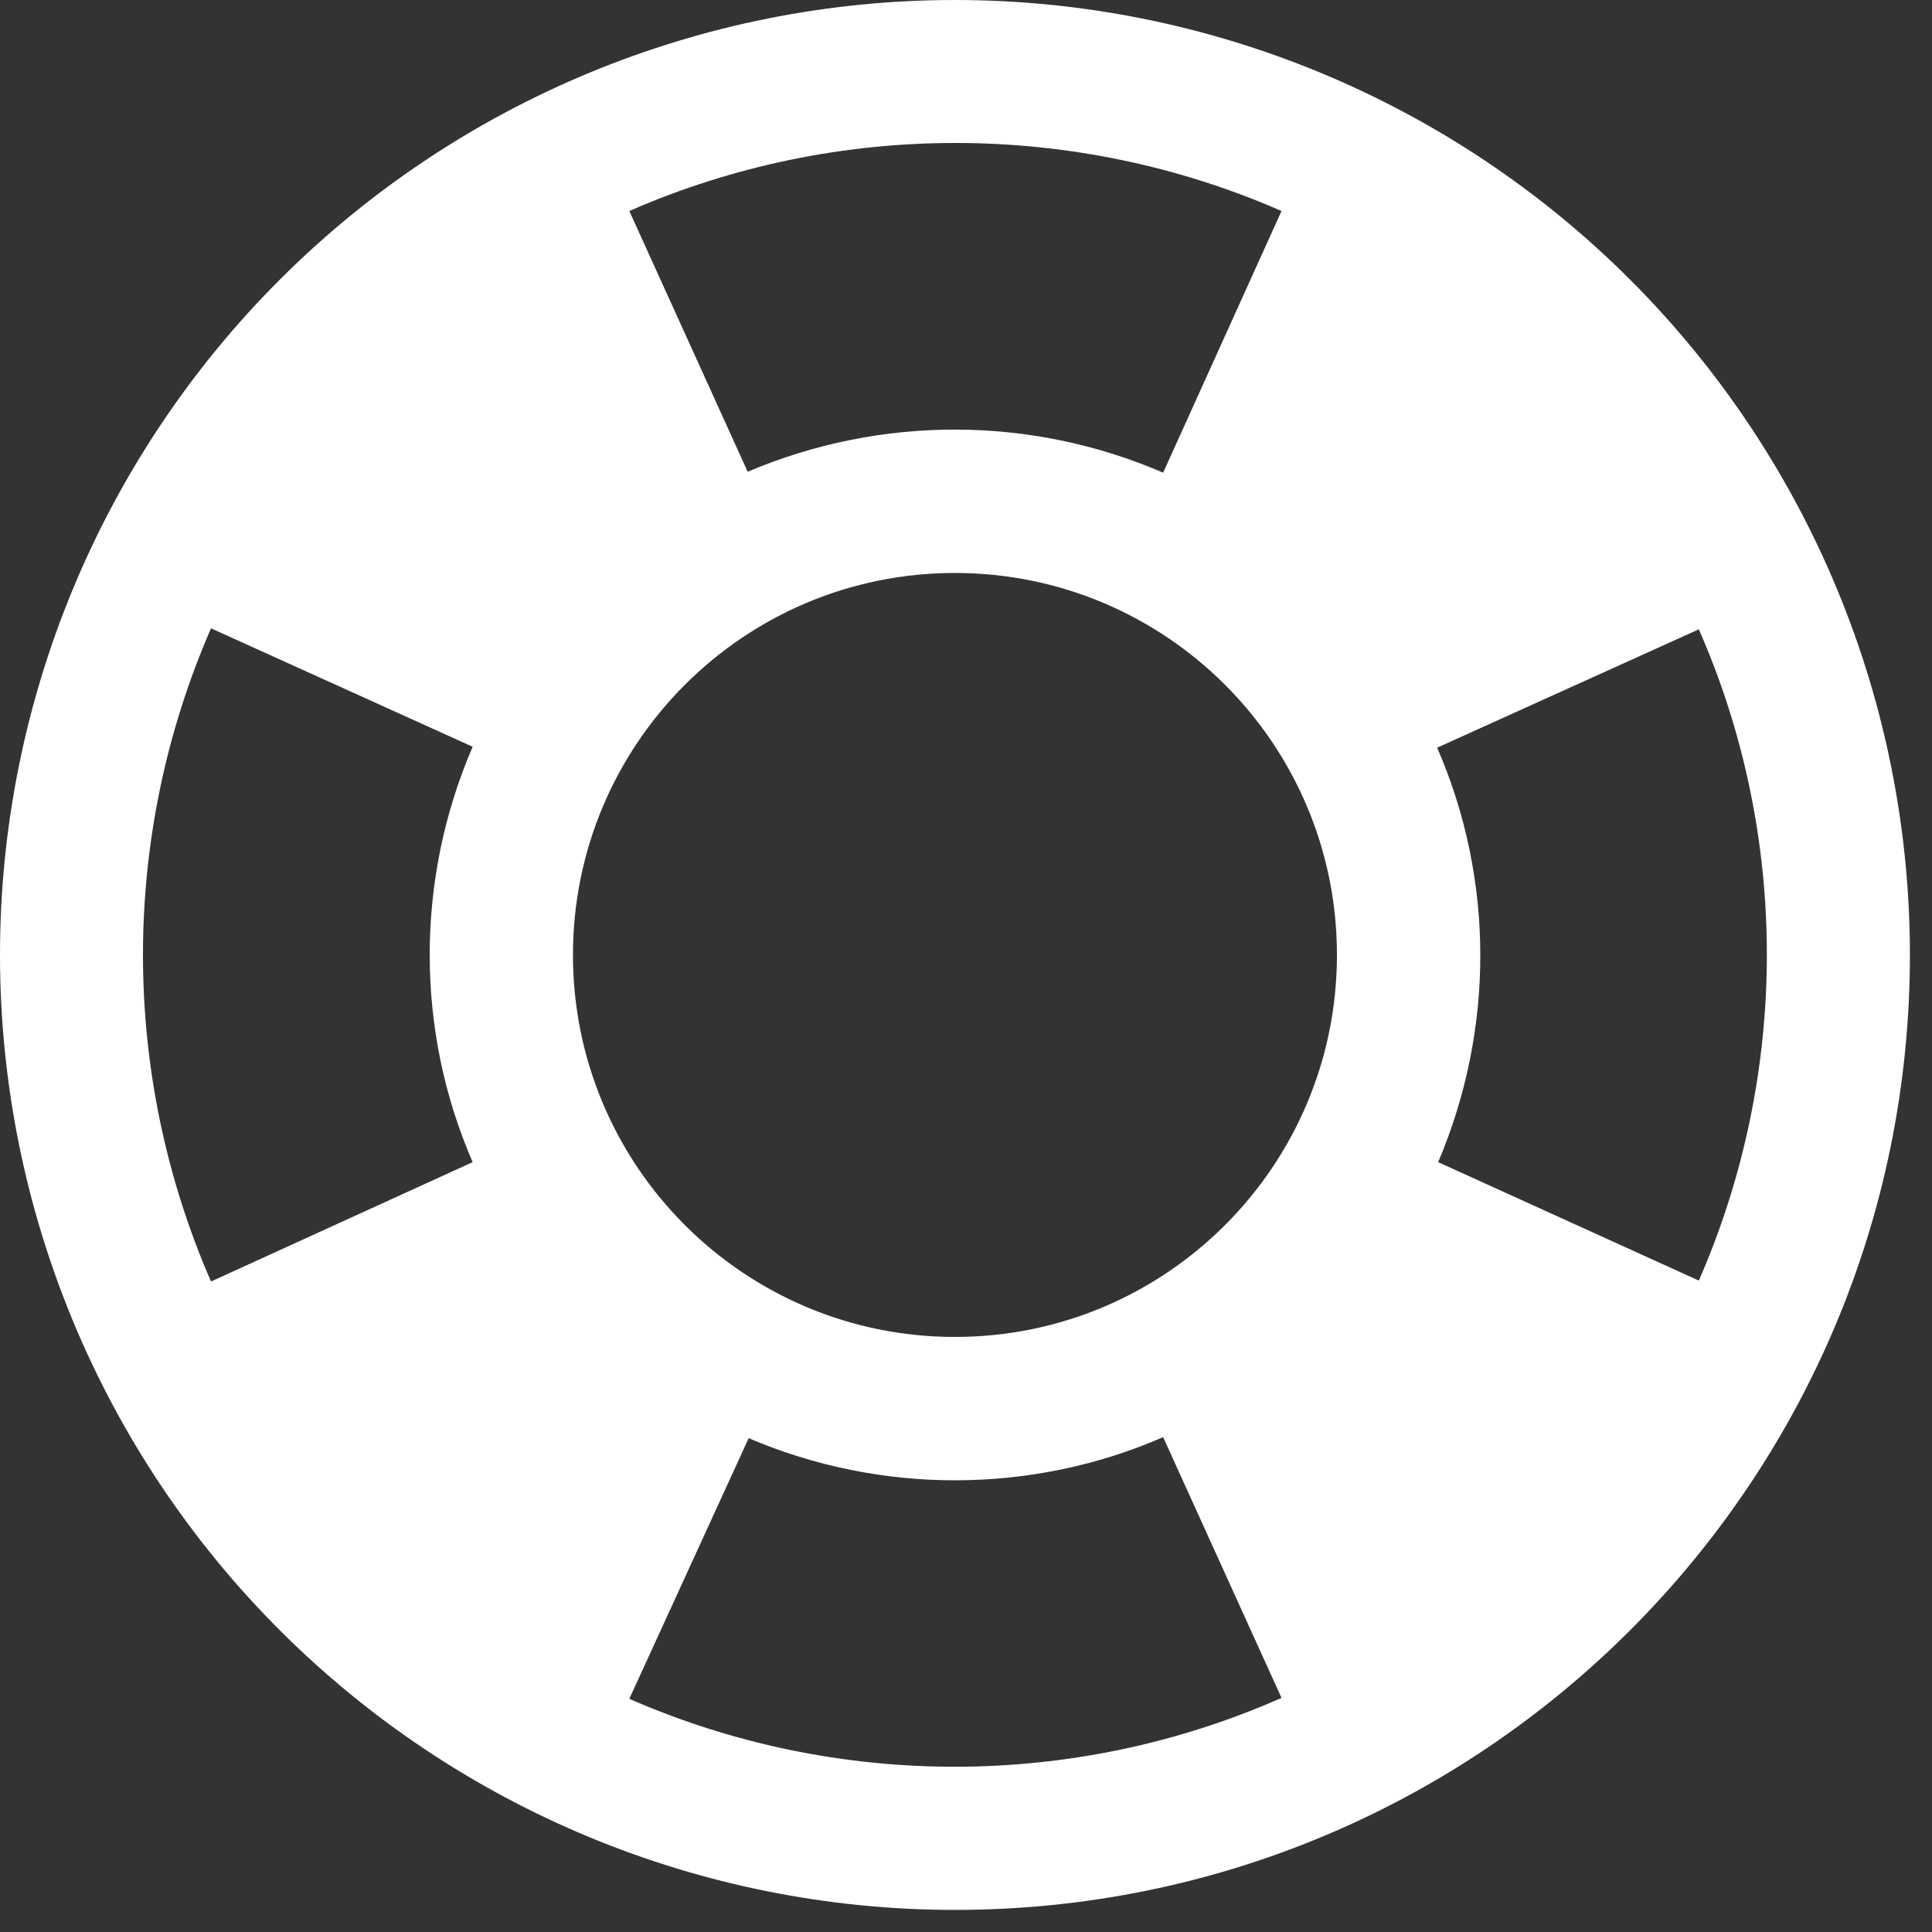 <?xml version="1.0" encoding="UTF-8"?>
<svg width="23px" height="23px" viewBox="0 0 23 23" version="1.1" xmlns="http://www.w3.org/2000/svg" xmlns:xlink="http://www.w3.org/1999/xlink">
    <rect x="0" y="0" width="23" height="23" fill="#333333" stroke="none"/>
    <title>Icon</title>
    <defs>
        <path d="M20.224,15.245 C21.304,12.778 21.304,9.947 20.224,7.492 L17.109,8.901 C17.792,10.47 17.792,12.255 17.121,13.835 L20.224,15.245 L20.224,15.245 Z M15.256,2.512 C12.789,1.432 9.959,1.432 7.492,2.512 L8.901,5.616 C10.482,4.945 12.267,4.945 13.847,5.627 L15.256,2.512 L15.256,2.512 Z M2.512,7.48 C1.432,9.959 1.432,12.778 2.512,15.256 L5.627,13.835 C4.945,12.267 4.945,10.47 5.627,8.89 L2.512,7.48 L2.512,7.48 Z M7.492,20.224 C9.959,21.304 12.789,21.304 15.256,20.213 L13.847,17.109 C12.278,17.792 10.482,17.792 8.913,17.121 L7.492,20.224 L7.492,20.224 Z M11.368,0 C14.384,0 17.275,1.198 19.407,3.33 C21.539,5.462 22.737,8.353 22.737,11.368 C22.737,17.647 17.647,22.737 11.368,22.737 C8.353,22.737 5.462,21.539 3.33,19.407 C1.198,17.275 0,14.384 0,11.368 C0,8.353 1.198,5.462 3.33,3.33 C5.462,1.198 8.353,0 11.368,0 L11.368,0 Z M11.368,6.821 C8.857,6.821 6.821,8.857 6.821,11.368 C6.821,13.88 8.857,15.916 11.368,15.916 C13.88,15.916 15.916,13.88 15.916,11.368 C15.916,8.857 13.88,6.821 11.368,6.821 Z" id="path-1"></path>
    </defs>
    <g id="Page-1" stroke="none" stroke-width="1" fill="none" fill-rule="evenodd">
        <g id="Icon">
            <mask id="mask-2" fill="white">
                <use xlink:href="#path-1"></use>
            </mask>
            <use id="Shape" fill="#FFFFFF" xlink:href="#path-1"></use>
        </g>
    </g>
</svg>